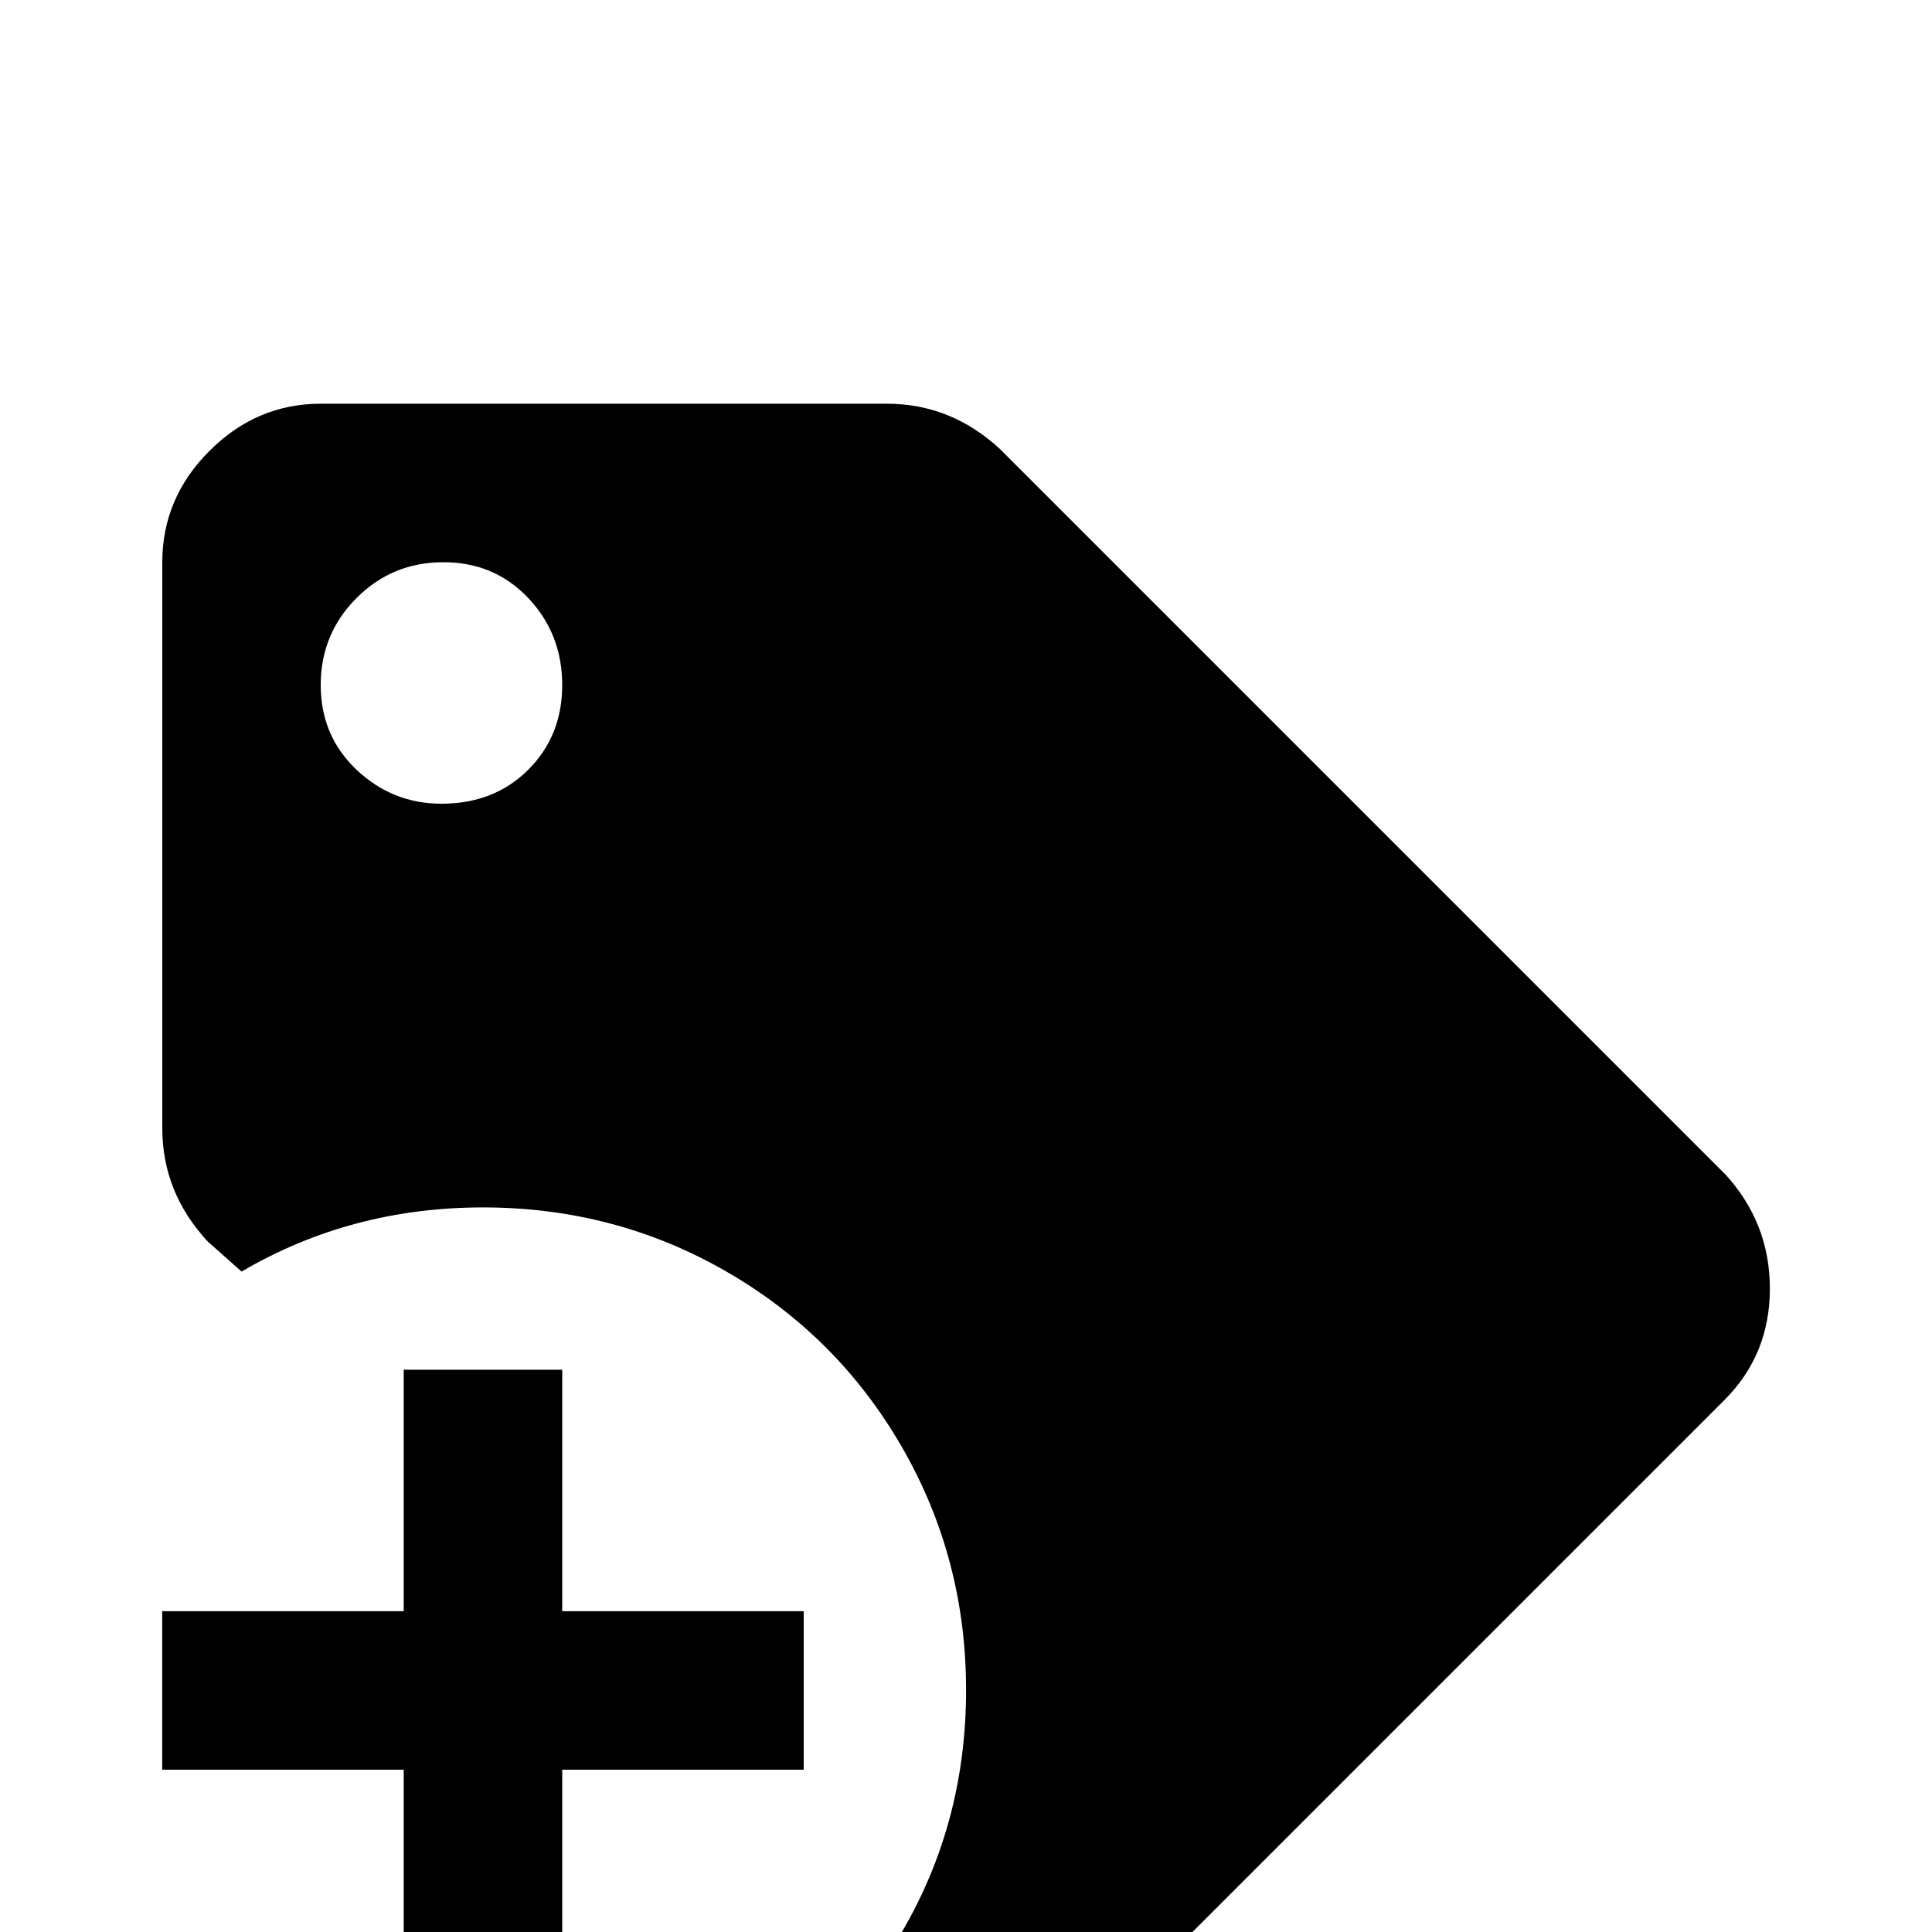 <!-- Generated by IcoMoon.io -->
<svg version="1.1" xmlns="http://www.w3.org/2000/svg" width="24" height="24" viewBox="0 0 24 24">
<title>tag_plus</title>
<path d="M21.422 14.578l-9-9q-0.609-0.563-1.406-0.563h-7.031q-0.797 0-1.383 0.586t-0.586 1.383v7.031q0 0.797 0.563 1.406l0.422 0.375q1.359-0.797 3-0.797t3.023 0.797 2.18 2.18 0.797 3.023-0.797 3l0.375 0.422q0.609 0.563 1.43 0.563t1.383-0.563l7.031-7.031q0.563-0.563 0.563-1.383t-0.563-1.43zM5.484 9.984q-0.609 0-1.055-0.422t-0.445-1.055 0.445-1.078 1.078-0.445 1.055 0.445 0.422 1.078-0.422 1.055-1.078 0.422zM9.984 21.984h-3v3h-1.969v-3h-3v-1.969h3v-3h1.969v3h3v1.969z"></path>
</svg>
